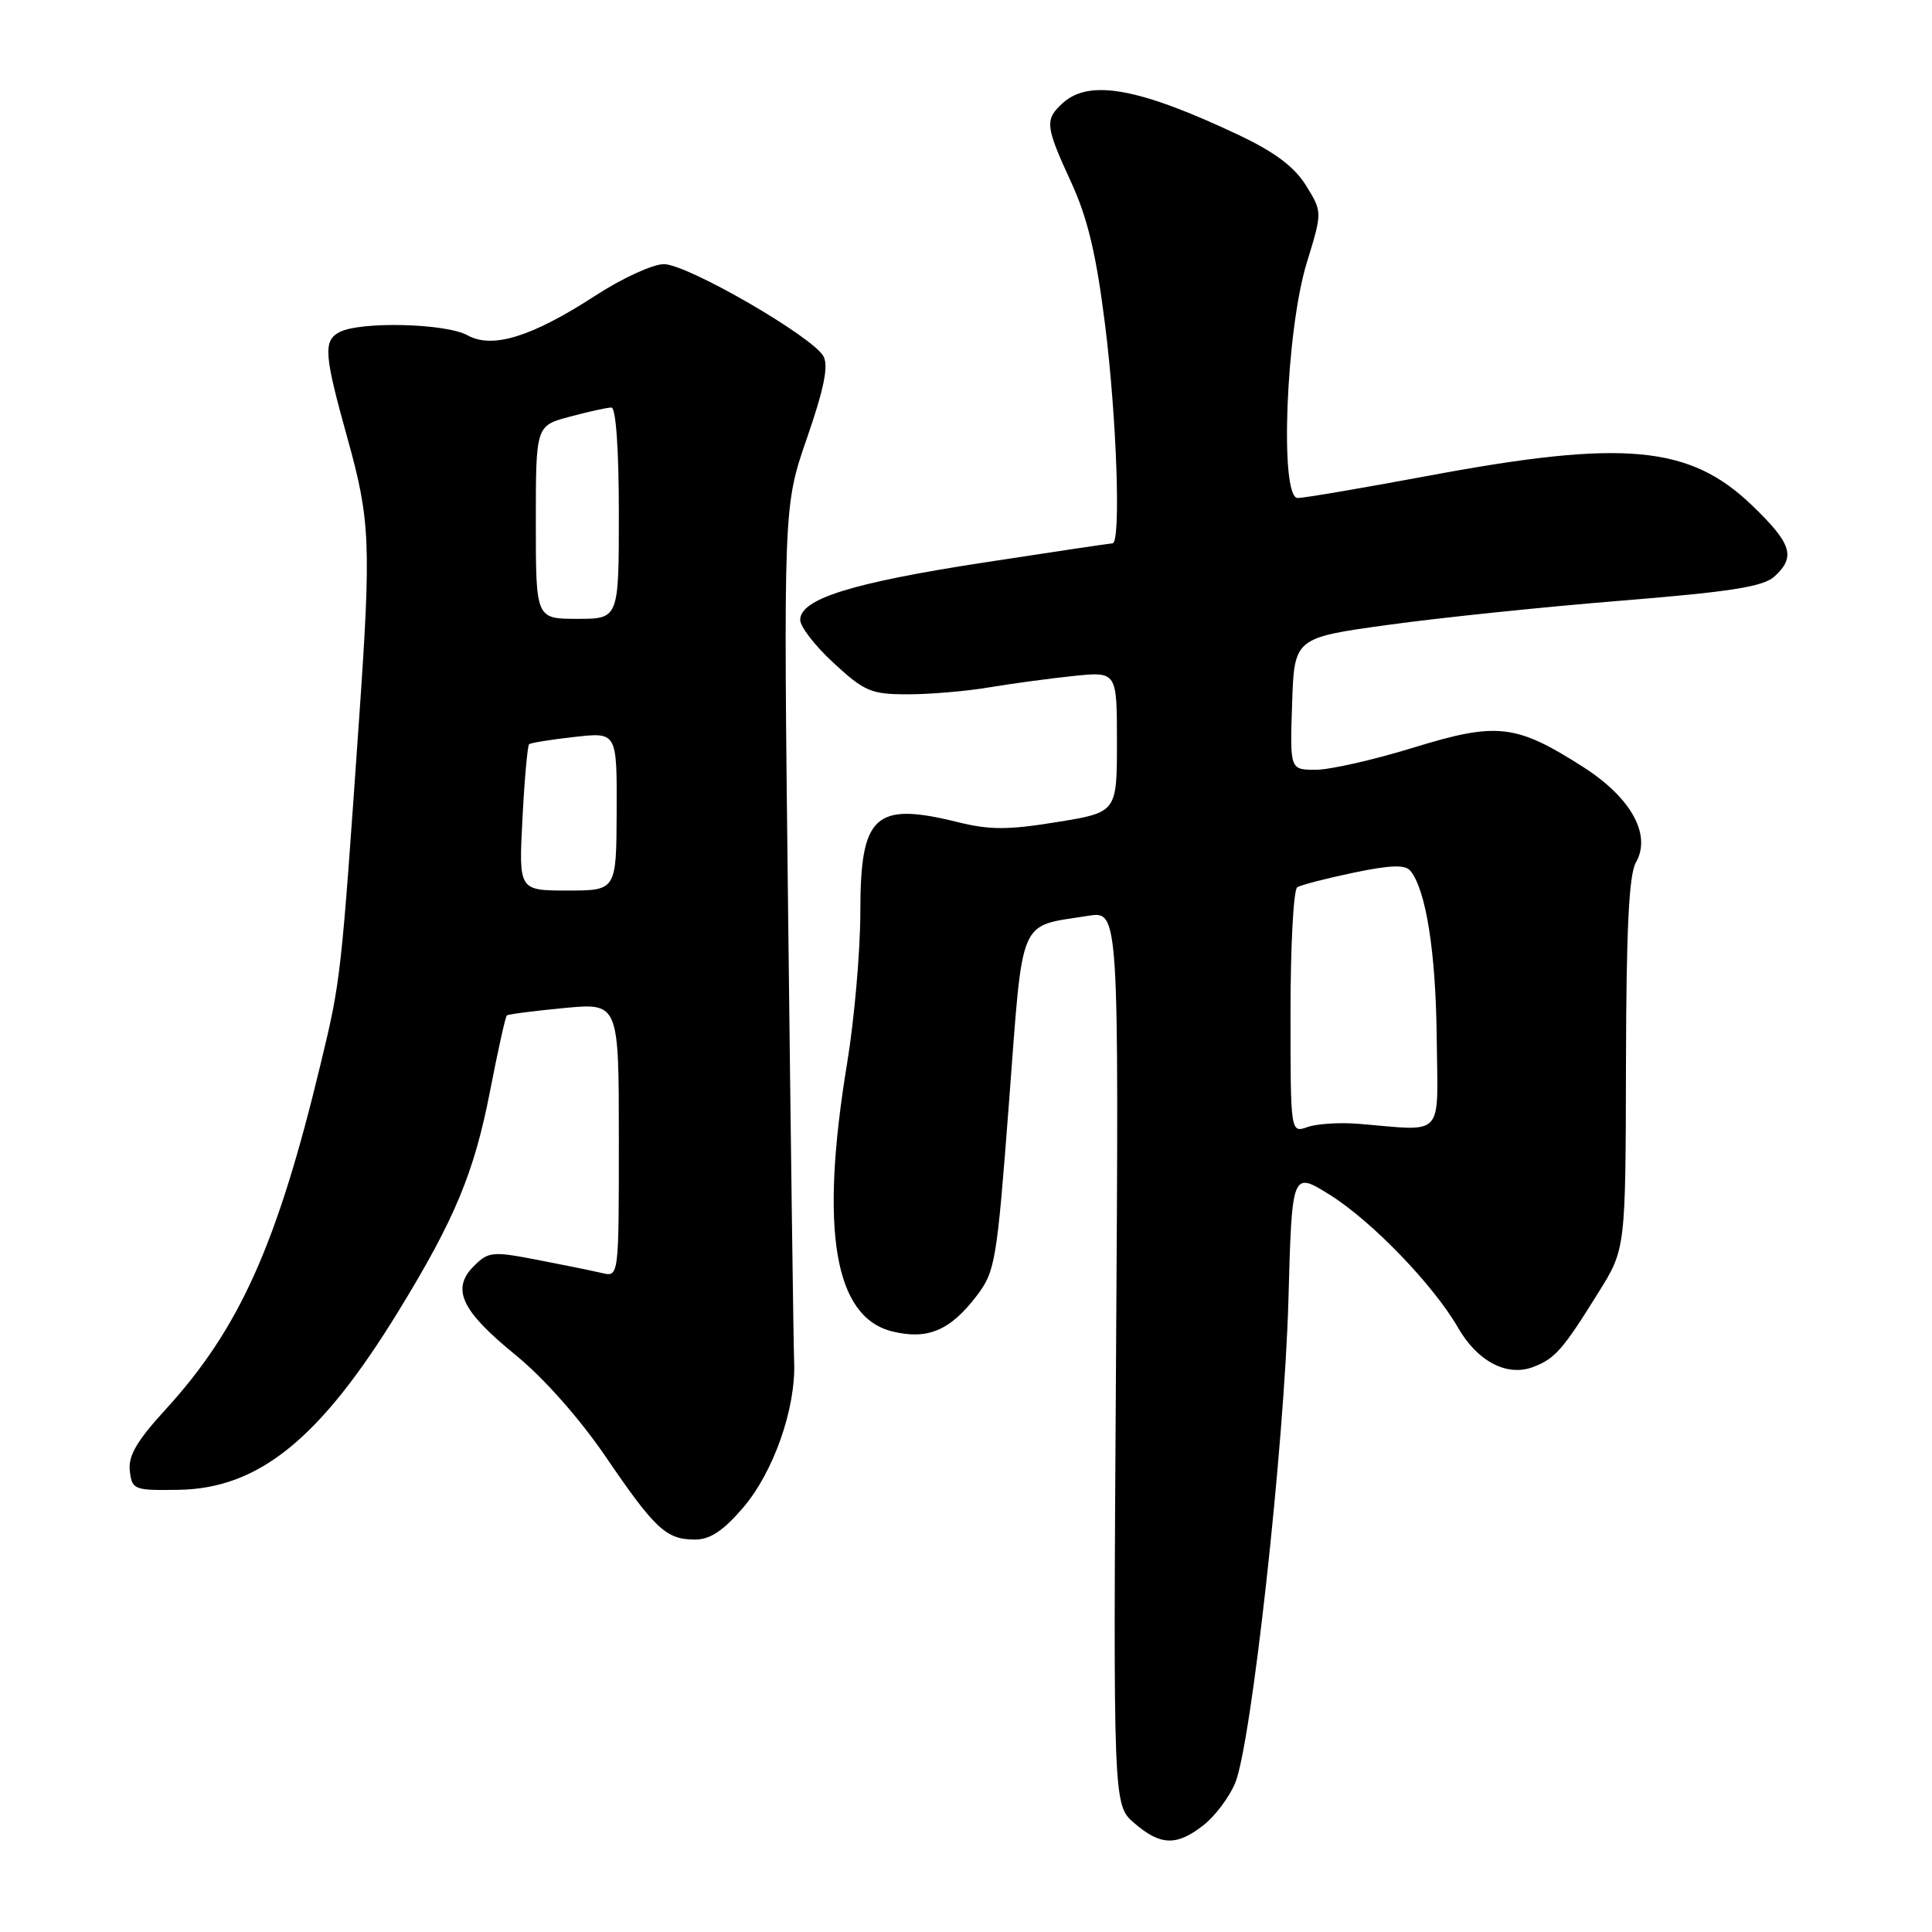 <?xml version="1.0" encoding="UTF-8" standalone="no"?>
<!DOCTYPE svg PUBLIC "-//W3C//DTD SVG 1.1//EN" "http://www.w3.org/Graphics/SVG/1.1/DTD/svg11.dtd" >
<svg xmlns="http://www.w3.org/2000/svg" xmlns:xlink="http://www.w3.org/1999/xlink" version="1.1" viewBox="0 0 256 256">
 <g >
 <path fill="currentColor"
d=" M 159.49 241.83 C 161.00 240.64 162.88 238.14 163.66 236.28 C 165.82 231.10 170.18 191.60 170.72 172.35 C 171.19 155.20 171.19 155.20 176.18 158.30 C 181.72 161.75 189.95 170.27 193.22 175.96 C 195.78 180.41 199.70 182.45 203.16 181.13 C 206.05 180.03 207.07 178.87 211.79 171.28 C 215.40 165.50 215.40 165.50 215.45 141.00 C 215.49 123.08 215.84 115.90 216.77 114.27 C 218.86 110.62 216.14 105.70 209.78 101.63 C 200.87 95.94 198.38 95.65 187.30 99.06 C 182.05 100.68 176.22 102.00 174.34 102.00 C 170.92 102.00 170.92 102.00 171.21 93.26 C 171.50 84.51 171.50 84.51 184.00 82.79 C 190.88 81.84 204.76 80.40 214.86 79.59 C 229.30 78.42 233.63 77.74 235.11 76.40 C 237.98 73.80 237.44 72.05 232.17 66.98 C 223.92 59.02 215.19 58.21 189.50 63.00 C 180.70 64.64 172.80 65.99 171.95 65.99 C 169.53 66.00 170.39 43.78 173.16 34.80 C 175.22 28.09 175.22 28.09 173.06 24.59 C 171.53 22.12 168.94 20.17 164.20 17.92 C 150.95 11.65 144.37 10.45 140.83 13.65 C 138.41 15.85 138.49 16.67 141.93 24.14 C 144.12 28.90 145.25 33.65 146.43 43.04 C 147.98 55.45 148.55 72.00 147.41 72.00 C 147.09 72.00 139.33 73.16 130.16 74.57 C 112.84 77.24 106.07 79.36 106.03 82.12 C 106.01 83.02 108.01 85.60 110.48 87.87 C 114.56 91.63 115.43 92.00 120.29 92.00 C 123.23 92.00 128.08 91.59 131.07 91.08 C 134.05 90.58 139.09 89.90 142.25 89.57 C 148.00 88.98 148.00 88.98 148.00 98.31 C 148.00 107.64 148.00 107.64 140.05 108.93 C 133.52 109.99 131.14 109.99 126.80 108.91 C 115.91 106.23 114.00 108.00 114.00 120.78 C 114.00 125.98 113.21 135.03 112.25 140.87 C 108.60 163.01 110.54 174.52 118.23 176.42 C 122.90 177.57 125.90 176.31 129.40 171.72 C 131.88 168.47 132.09 167.21 133.70 146.05 C 135.60 121.03 134.83 122.85 144.19 121.35 C 148.26 120.70 148.26 120.70 147.88 179.94 C 147.50 239.17 147.50 239.17 150.31 241.58 C 153.77 244.57 155.93 244.63 159.49 241.83 Z  M 98.46 199.78 C 102.50 195.06 105.46 186.62 105.23 180.50 C 105.14 178.30 104.79 151.88 104.44 121.79 C 103.80 67.08 103.80 67.08 106.93 58.04 C 109.18 51.54 109.80 48.49 109.12 47.22 C 107.73 44.63 91.08 35.00 87.97 35.00 C 86.51 35.00 82.43 36.87 78.91 39.16 C 70.47 44.64 65.25 46.26 61.95 44.43 C 59.06 42.83 47.70 42.56 44.96 44.02 C 42.81 45.17 42.95 46.98 46.02 58.00 C 49.07 68.92 49.20 72.03 47.59 95.16 C 45.19 129.67 45.17 129.85 42.48 141.00 C 36.72 164.94 31.73 176.04 21.97 186.73 C 18.13 190.92 16.97 192.91 17.20 194.89 C 17.49 197.40 17.74 197.50 23.64 197.41 C 34.29 197.25 42.42 190.66 52.77 173.78 C 60.29 161.52 62.84 155.37 64.95 144.49 C 65.98 139.19 66.97 134.71 67.16 134.55 C 67.35 134.39 70.76 133.95 74.75 133.57 C 82.00 132.88 82.00 132.88 82.00 151.05 C 82.00 169.22 82.00 169.22 79.75 168.68 C 78.51 168.39 74.65 167.60 71.17 166.93 C 65.25 165.79 64.72 165.84 62.79 167.76 C 59.76 170.79 61.12 173.69 68.31 179.54 C 72.05 182.59 76.78 187.93 80.27 193.04 C 86.82 202.65 88.28 204.00 92.11 204.00 C 94.09 204.00 95.85 202.83 98.46 199.78 Z  M 171.00 134.13 C 171.00 125.32 171.40 117.87 171.89 117.57 C 172.38 117.26 175.75 116.39 179.38 115.63 C 184.23 114.62 186.21 114.55 186.88 115.38 C 188.95 117.90 190.26 126.17 190.37 137.50 C 190.52 151.01 191.56 149.86 180.00 148.91 C 177.53 148.71 174.49 148.90 173.25 149.34 C 171.00 150.13 171.00 150.13 171.00 134.13 Z  M 69.23 108.47 C 69.50 103.23 69.90 98.79 70.11 98.61 C 70.33 98.43 73.03 97.99 76.12 97.65 C 81.75 97.01 81.75 97.01 81.71 107.51 C 81.67 118.00 81.67 118.00 75.20 118.00 C 68.73 118.00 68.73 118.00 69.23 108.47 Z  M 71.00 69.21 C 71.00 56.41 71.00 56.41 75.51 55.21 C 78.00 54.54 80.47 54.00 81.01 54.00 C 81.61 54.00 82.00 59.47 82.00 68.00 C 82.00 82.00 82.00 82.00 76.50 82.00 C 71.00 82.00 71.00 82.00 71.00 69.21 Z "/>
</g>
</svg>